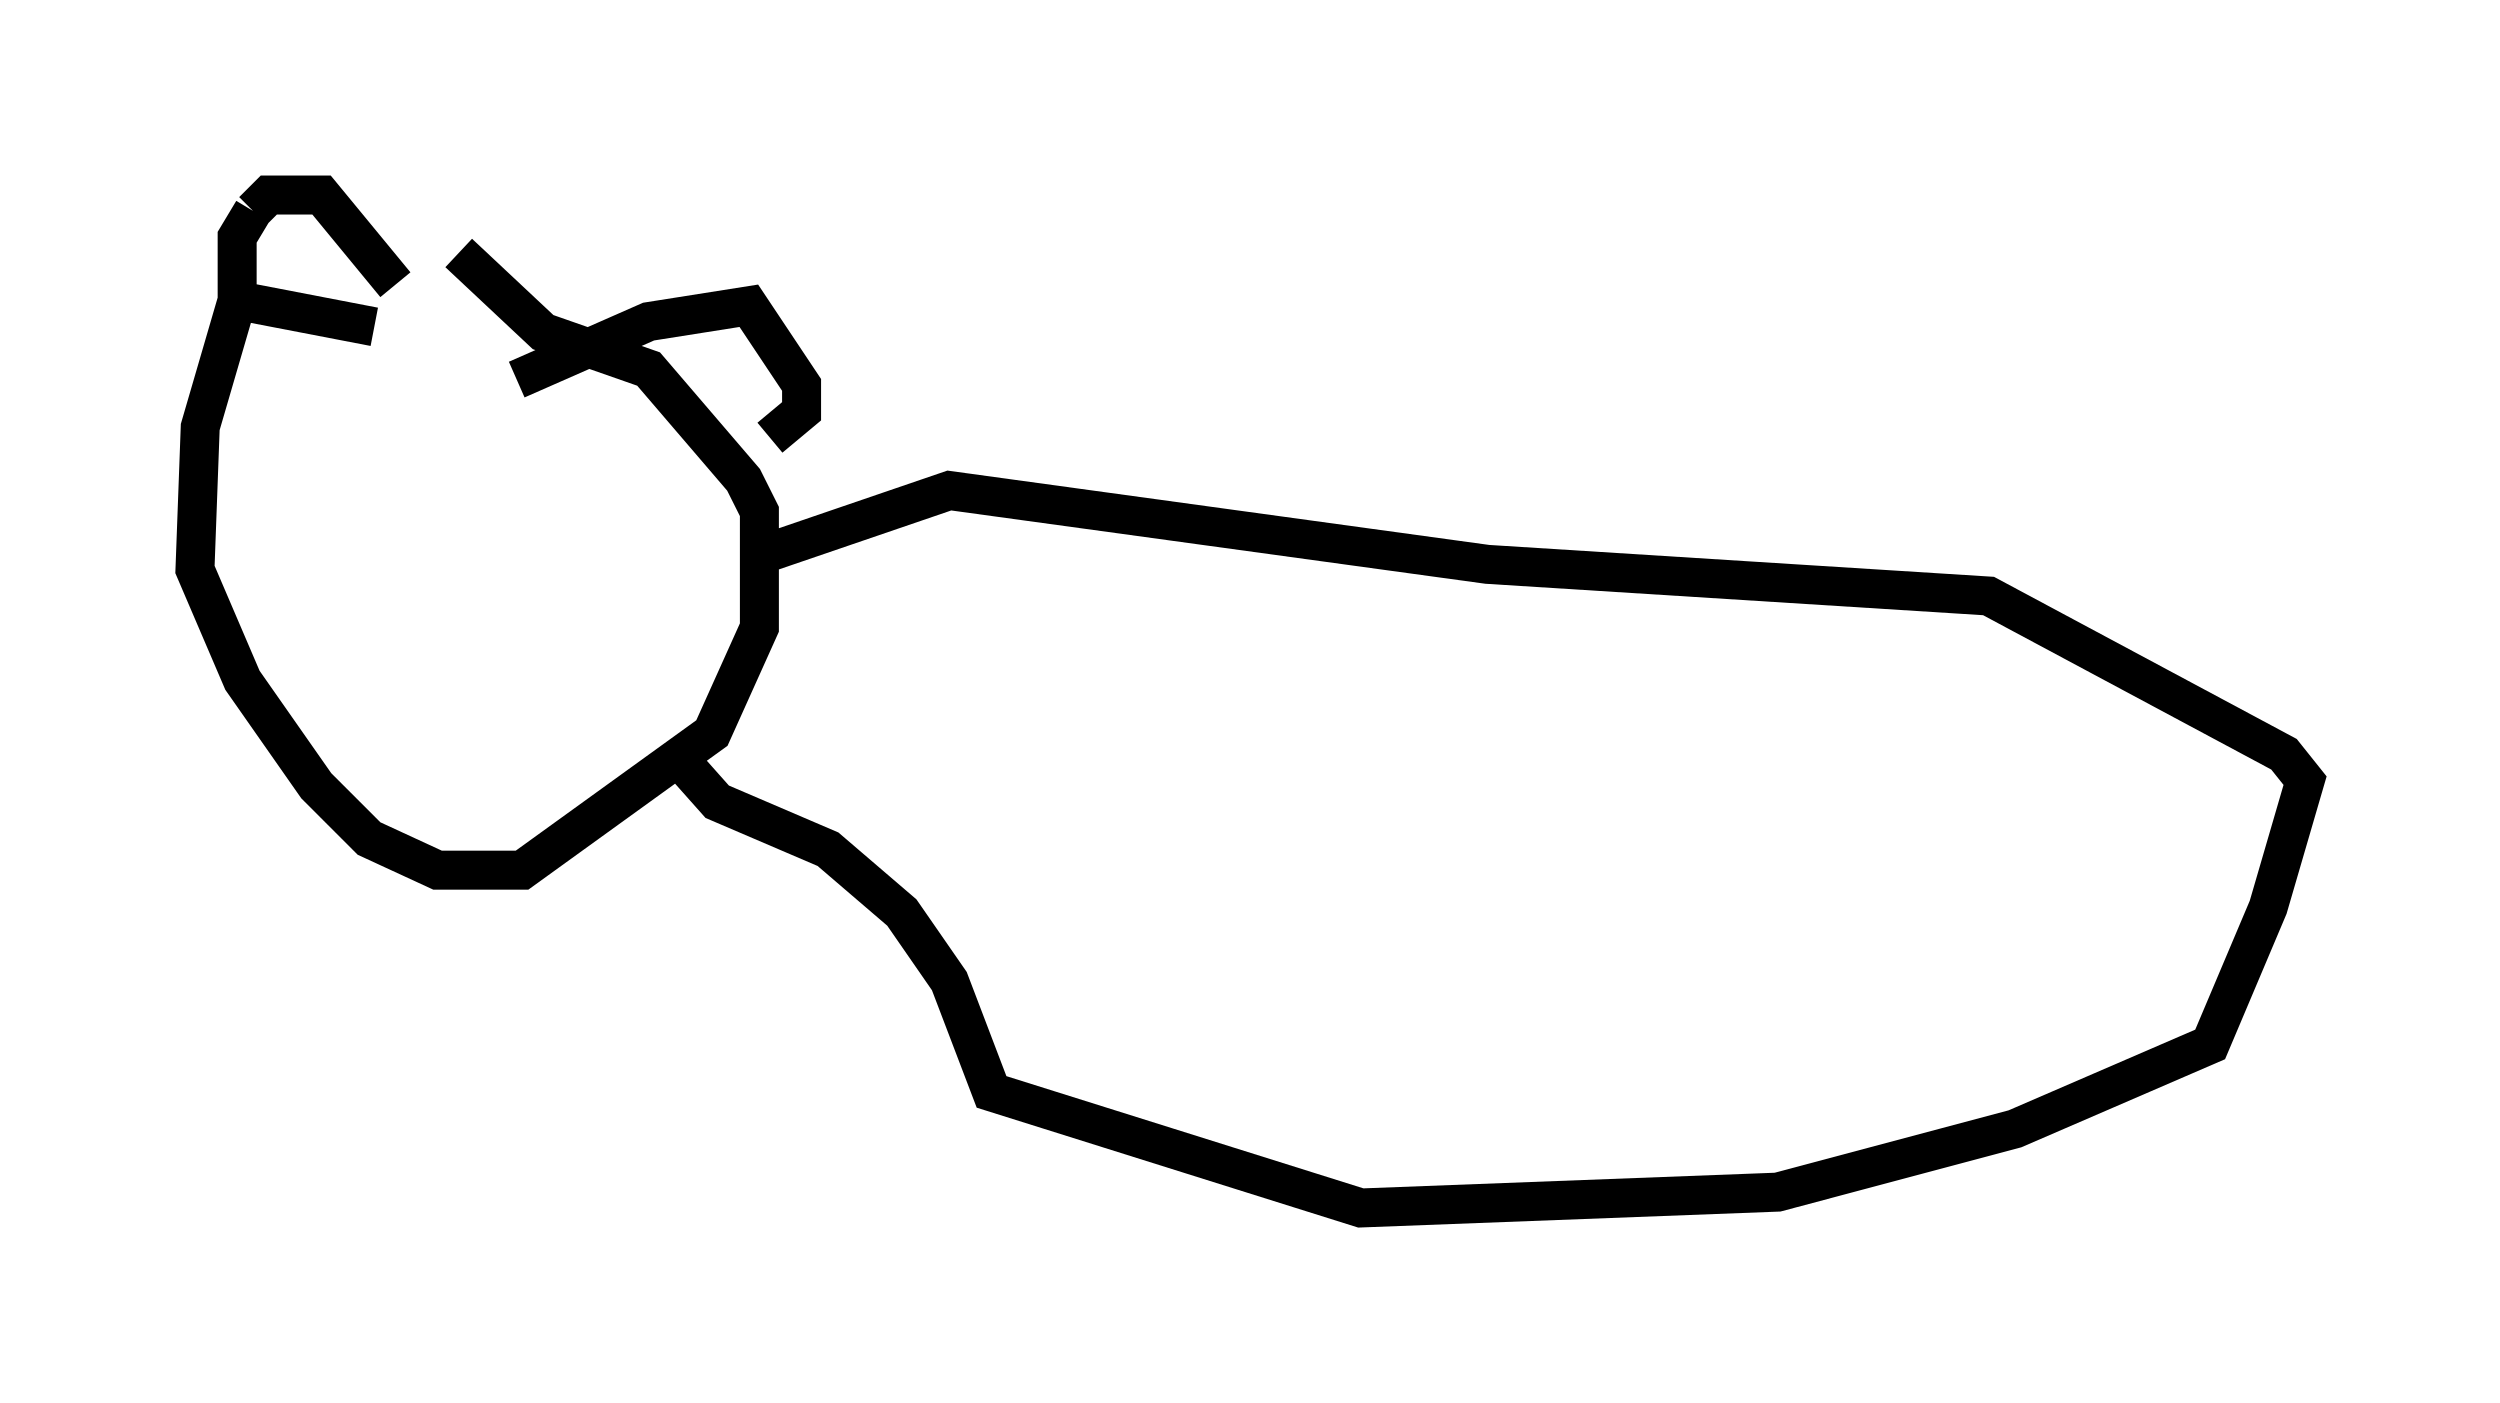 <?xml version="1.0" encoding="utf-8" ?>
<svg baseProfile="full" height="35.981" version="1.1" width="64.127" xmlns="http://www.w3.org/2000/svg" xmlns:ev="http://www.w3.org/2001/xml-events" xmlns:xlink="http://www.w3.org/1999/xlink"><defs /><rect fill="white" height="35.981" width="64.127" x="0" y="0" /><path d="M11.901, 7.436 m-2.3, 0.947 l-3.518, -0.677 -0.947, 3.248 l-0.135, 3.654 1.218, 2.842 l1.894, 2.706 1.353, 1.353 l1.759, 0.812 2.165, 0.0 l4.871, -3.518 1.218, -2.706 l0.0, -2.977 -0.406, -0.812 l-2.436, -2.842 -2.706, -0.947 l-2.165, -2.03 m1.488, 3.248 l3.383, -1.488 2.571, -0.406 l1.353, 2.03 0.0, 0.677 l-0.812, 0.677 m-9.607, -3.924 l-1.894, -2.3 -1.353, 0.0 l-0.406, 0.406 m0.0, 0.0 l-0.406, 0.677 0.0, 2.03 m13.126, 6.225 l5.142, -1.759 13.802, 1.894 l12.855, 0.812 7.578, 4.059 l0.541, 0.677 -0.947, 3.248 l-1.488, 3.518 -5.007, 2.165 l-6.089, 1.624 -10.69, 0.406 l-9.472, -2.977 -1.083, -2.842 l-1.218, -1.759 -1.894, -1.624 l-2.842, -1.218 -1.083, -1.218 " fill="none" stroke="black" stroke-width="1" /></svg>